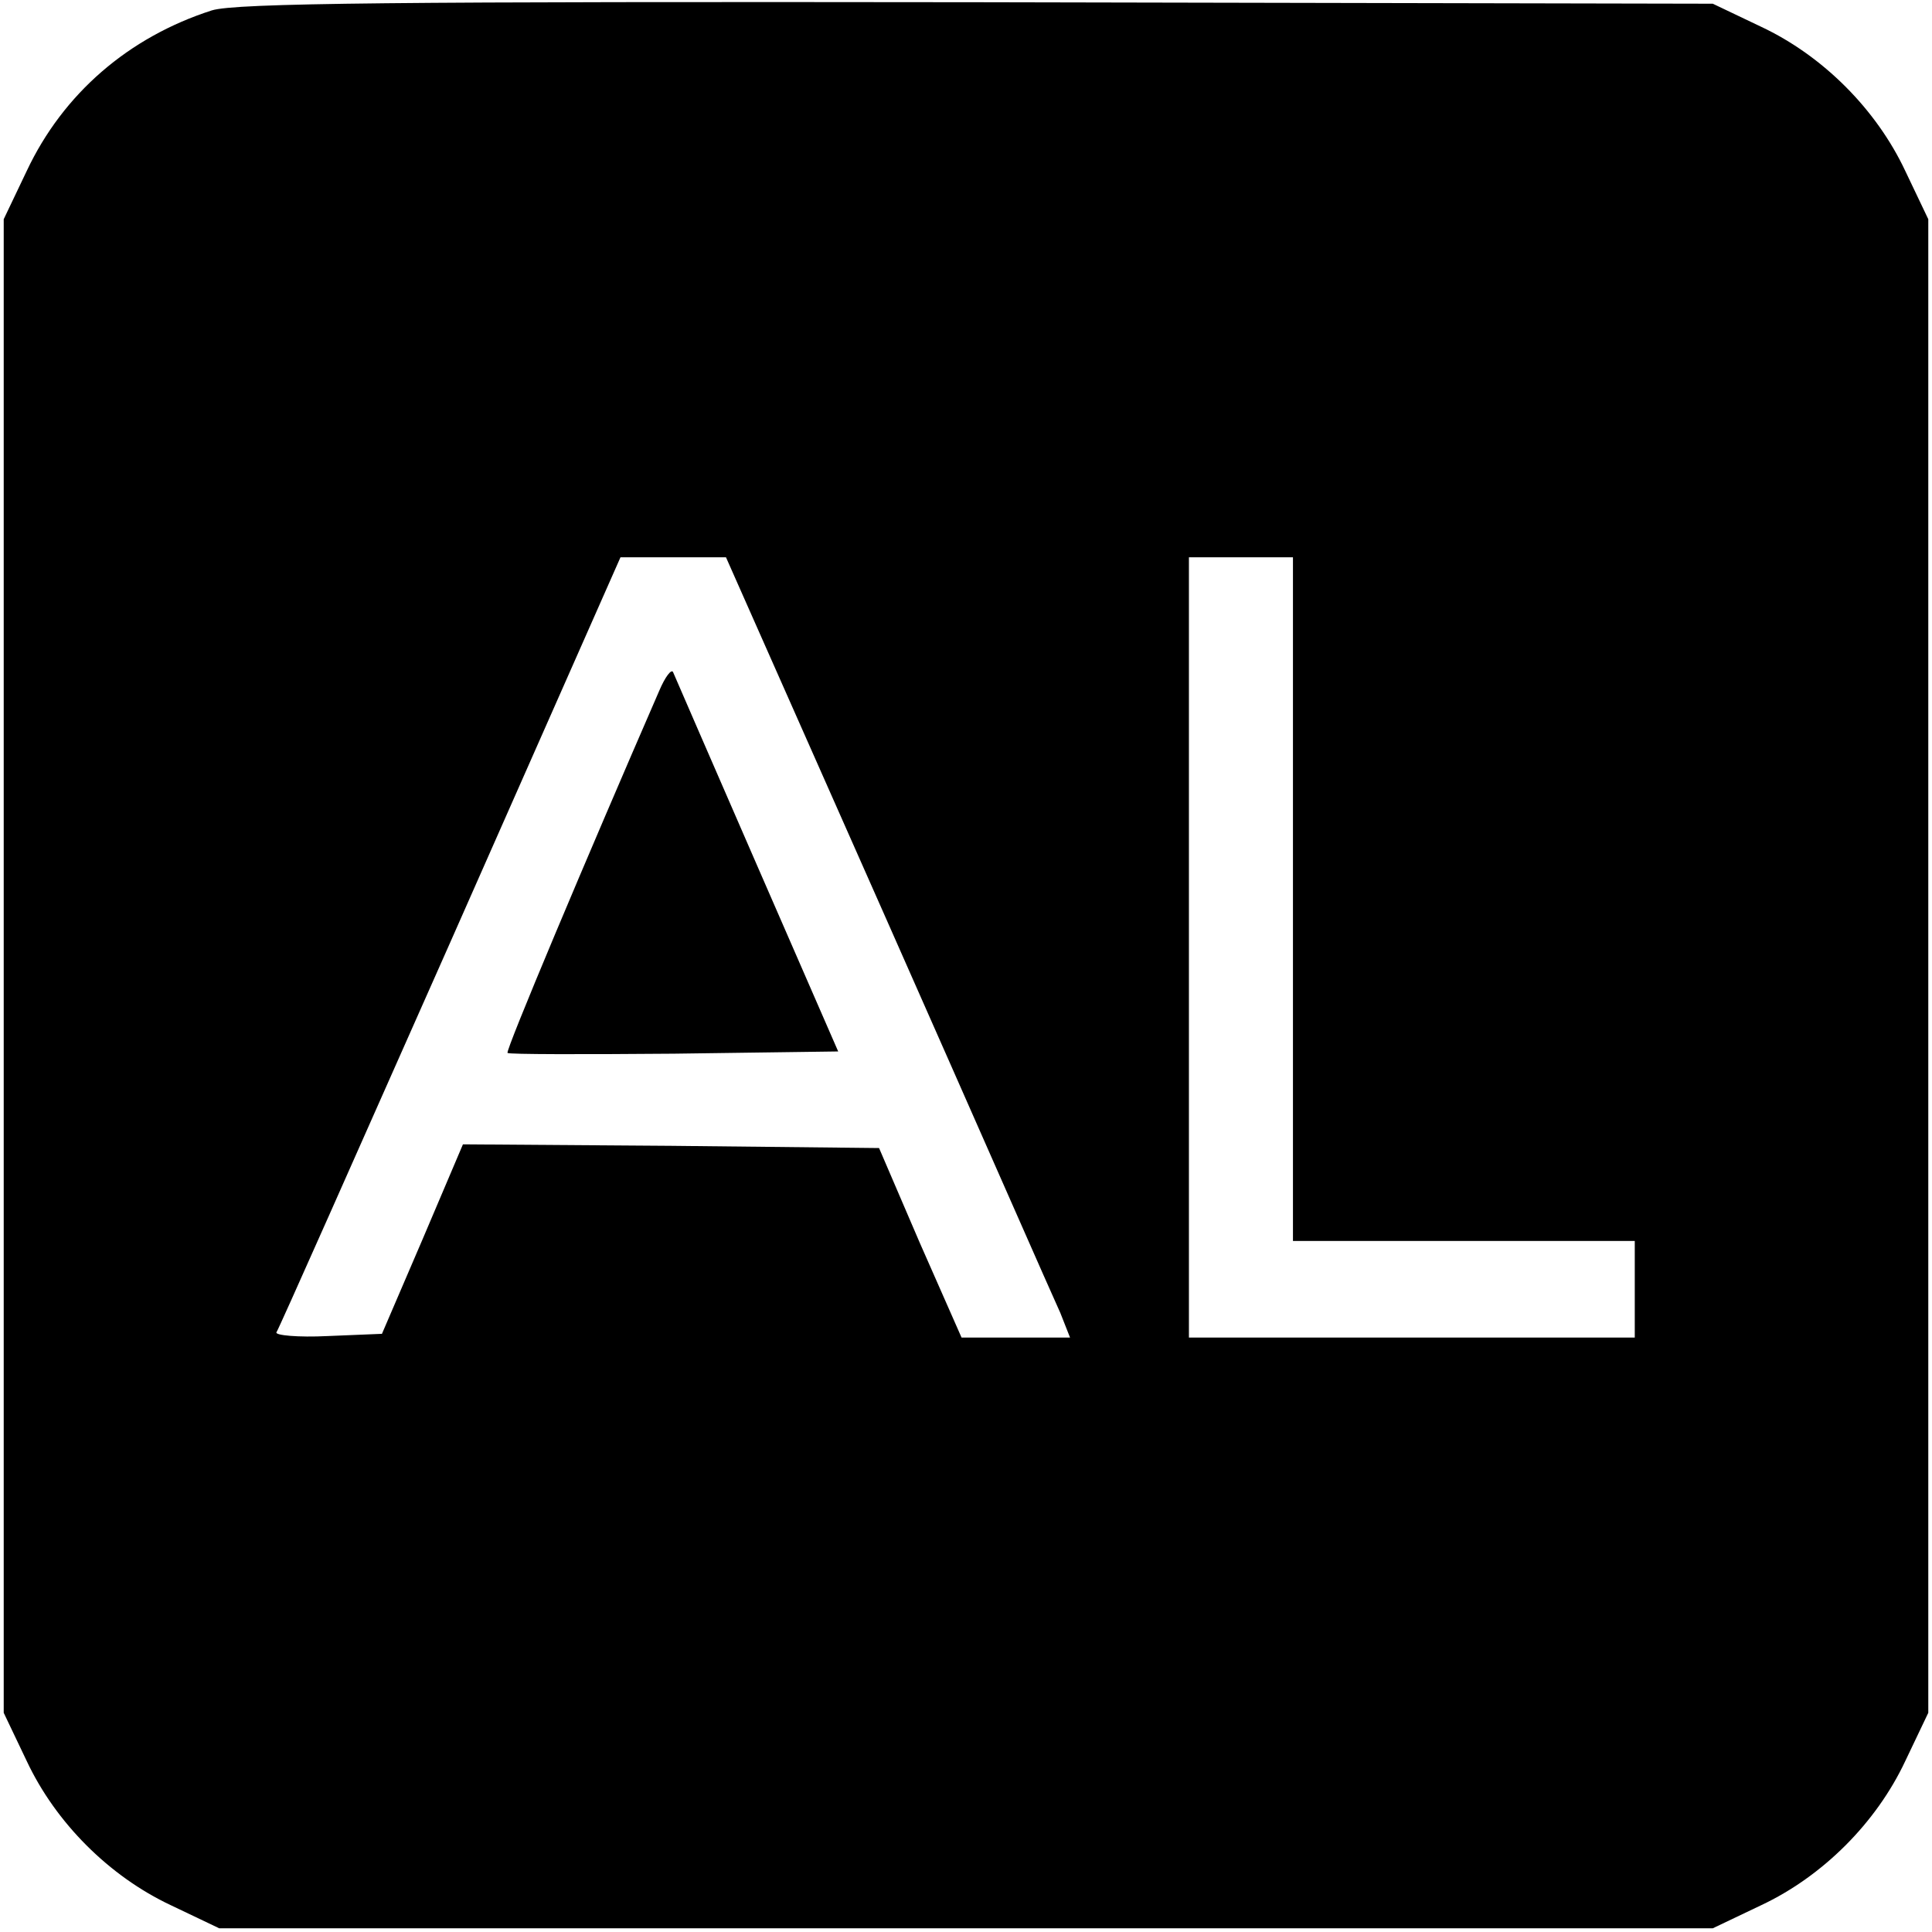 <?xml version="1.0" standalone="no"?>
<!DOCTYPE svg PUBLIC "-//W3C//DTD SVG 20010904//EN"
 "http://www.w3.org/TR/2001/REC-SVG-20010904/DTD/svg10.dtd">
<svg version="1.0" xmlns="http://www.w3.org/2000/svg"
 width="260pt" height="260pt" viewBox="0 0 260 260"
 preserveAspectRatio="xMidYMid meet">
<g transform="translate(0,260) scale(0.1,-0.1)"
fill="#000000" stroke="none">
<path d="M285 2586 c-112 -36 -200 -112 -249 -216 l-31 -65 0 -1005 0 -1005
31 -65 c39 -83 111 -155 194 -194 l65 -31 1005 0 1005 0 65 31 c83 39 155 111
194 194 l31 65 0 1005 0 1005 -31 65 c-39 83 -111 155 -194 194 l-65 31 -990
2 c-780 1 -998 -1 -1030 -11z m910 -1228 c120 -271 224 -508 232 -525 l13 -33
-73 0 -73 0 -56 127 -55 128 -280 3 -280 2 -54 -127 -55 -128 -73 -3 c-40 -2
-71 1 -69 5 3 4 108 241 234 525 l229 518 71 0 71 0 218 -492z m545 32 l0
-460 230 0 230 0 0 -65 0 -65 -300 0 -300 0 0 525 0 525 70 0 70 0 0 -460z"/>
<path d="M887 1670 c-97 -223 -207 -484 -204 -487 2 -2 103 -2 224 -1 l221 3
-109 250 c-60 138 -111 255 -113 260 -2 6 -11 -6 -19 -25z"/>
</g>
</svg>
